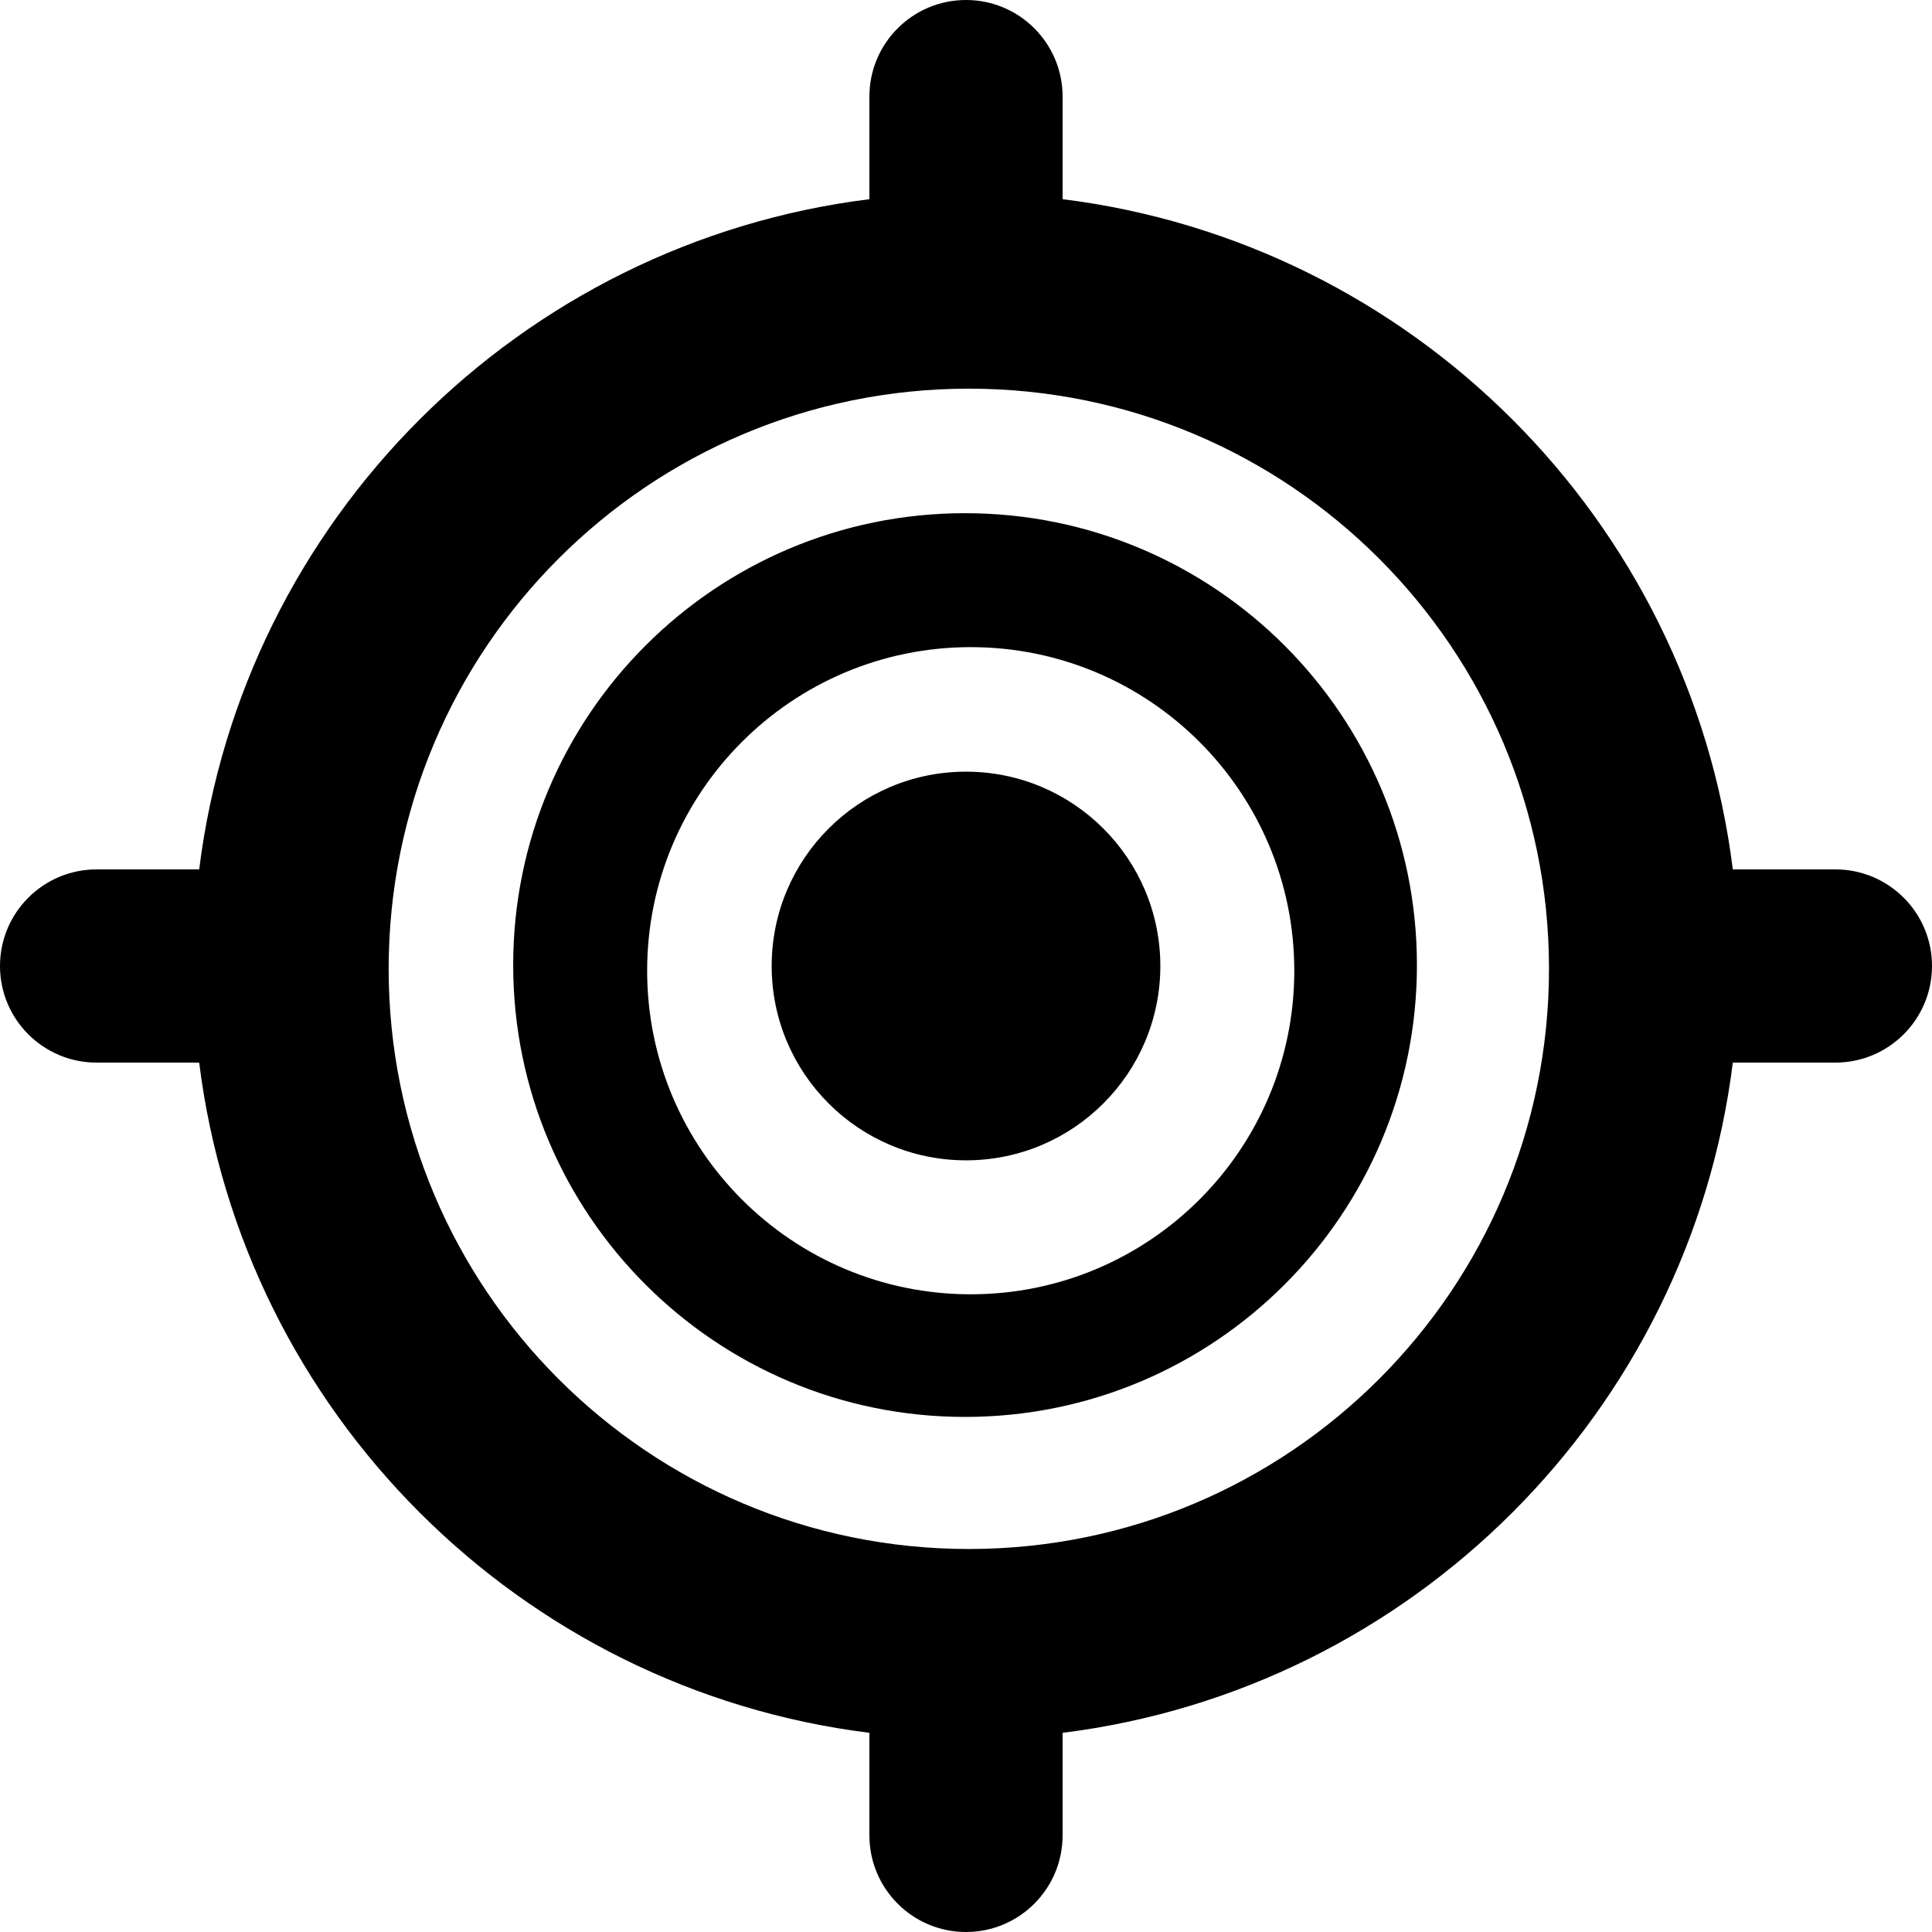 <svg class="icon" style="" viewBox="0 0 1024 1024" version="1.1" xmlns="http://www.w3.org/2000/svg"
     width="200" height="200">
  <path
    d="M105.569 460.8C128.673 275.522 275.522 128.673 460.8 105.569V51.2C460.8 22.923 483.723 0 512 0c28.277 0 51.2 22.923 51.2 51.2v54.369C748.478 128.673 895.327 275.522 918.431 460.8H972.8c28.277 0 51.2 22.923 51.2 51.2 0 28.277-22.923 51.2-51.2 51.2h-54.369C895.327 748.478 748.478 895.327 563.2 918.431V972.8c0 28.277-22.923 51.2-51.2 51.2-28.277 0-51.2-22.923-51.2-51.2v-54.369C275.522 895.327 128.673 748.478 105.569 563.2H51.2C22.923 563.2 0 540.277 0 512c0-28.277 22.923-51.2 51.2-51.2h54.369zM513.5 821C683.328 821 821 683.328 821 513.5S683.328 206 513.5 206 206 343.672 206 513.5 343.672 821 513.5 821z m-2-70C379.228 751 272 643.772 272 511.5S379.228 272 511.5 272 751 379.228 751 511.5 643.772 751 511.5 751z m3-65c94.717 0 171.5-76.783 171.5-171.5S609.217 343 514.5 343 343 419.783 343 514.5 419.783 686 514.5 686z m-2.5-71c-56.885 0-103-46.115-103-103s46.115-103 103-103 103 46.115 103 103-46.115 103-103 103z"
    stroke-width="40"></path>
</svg>
